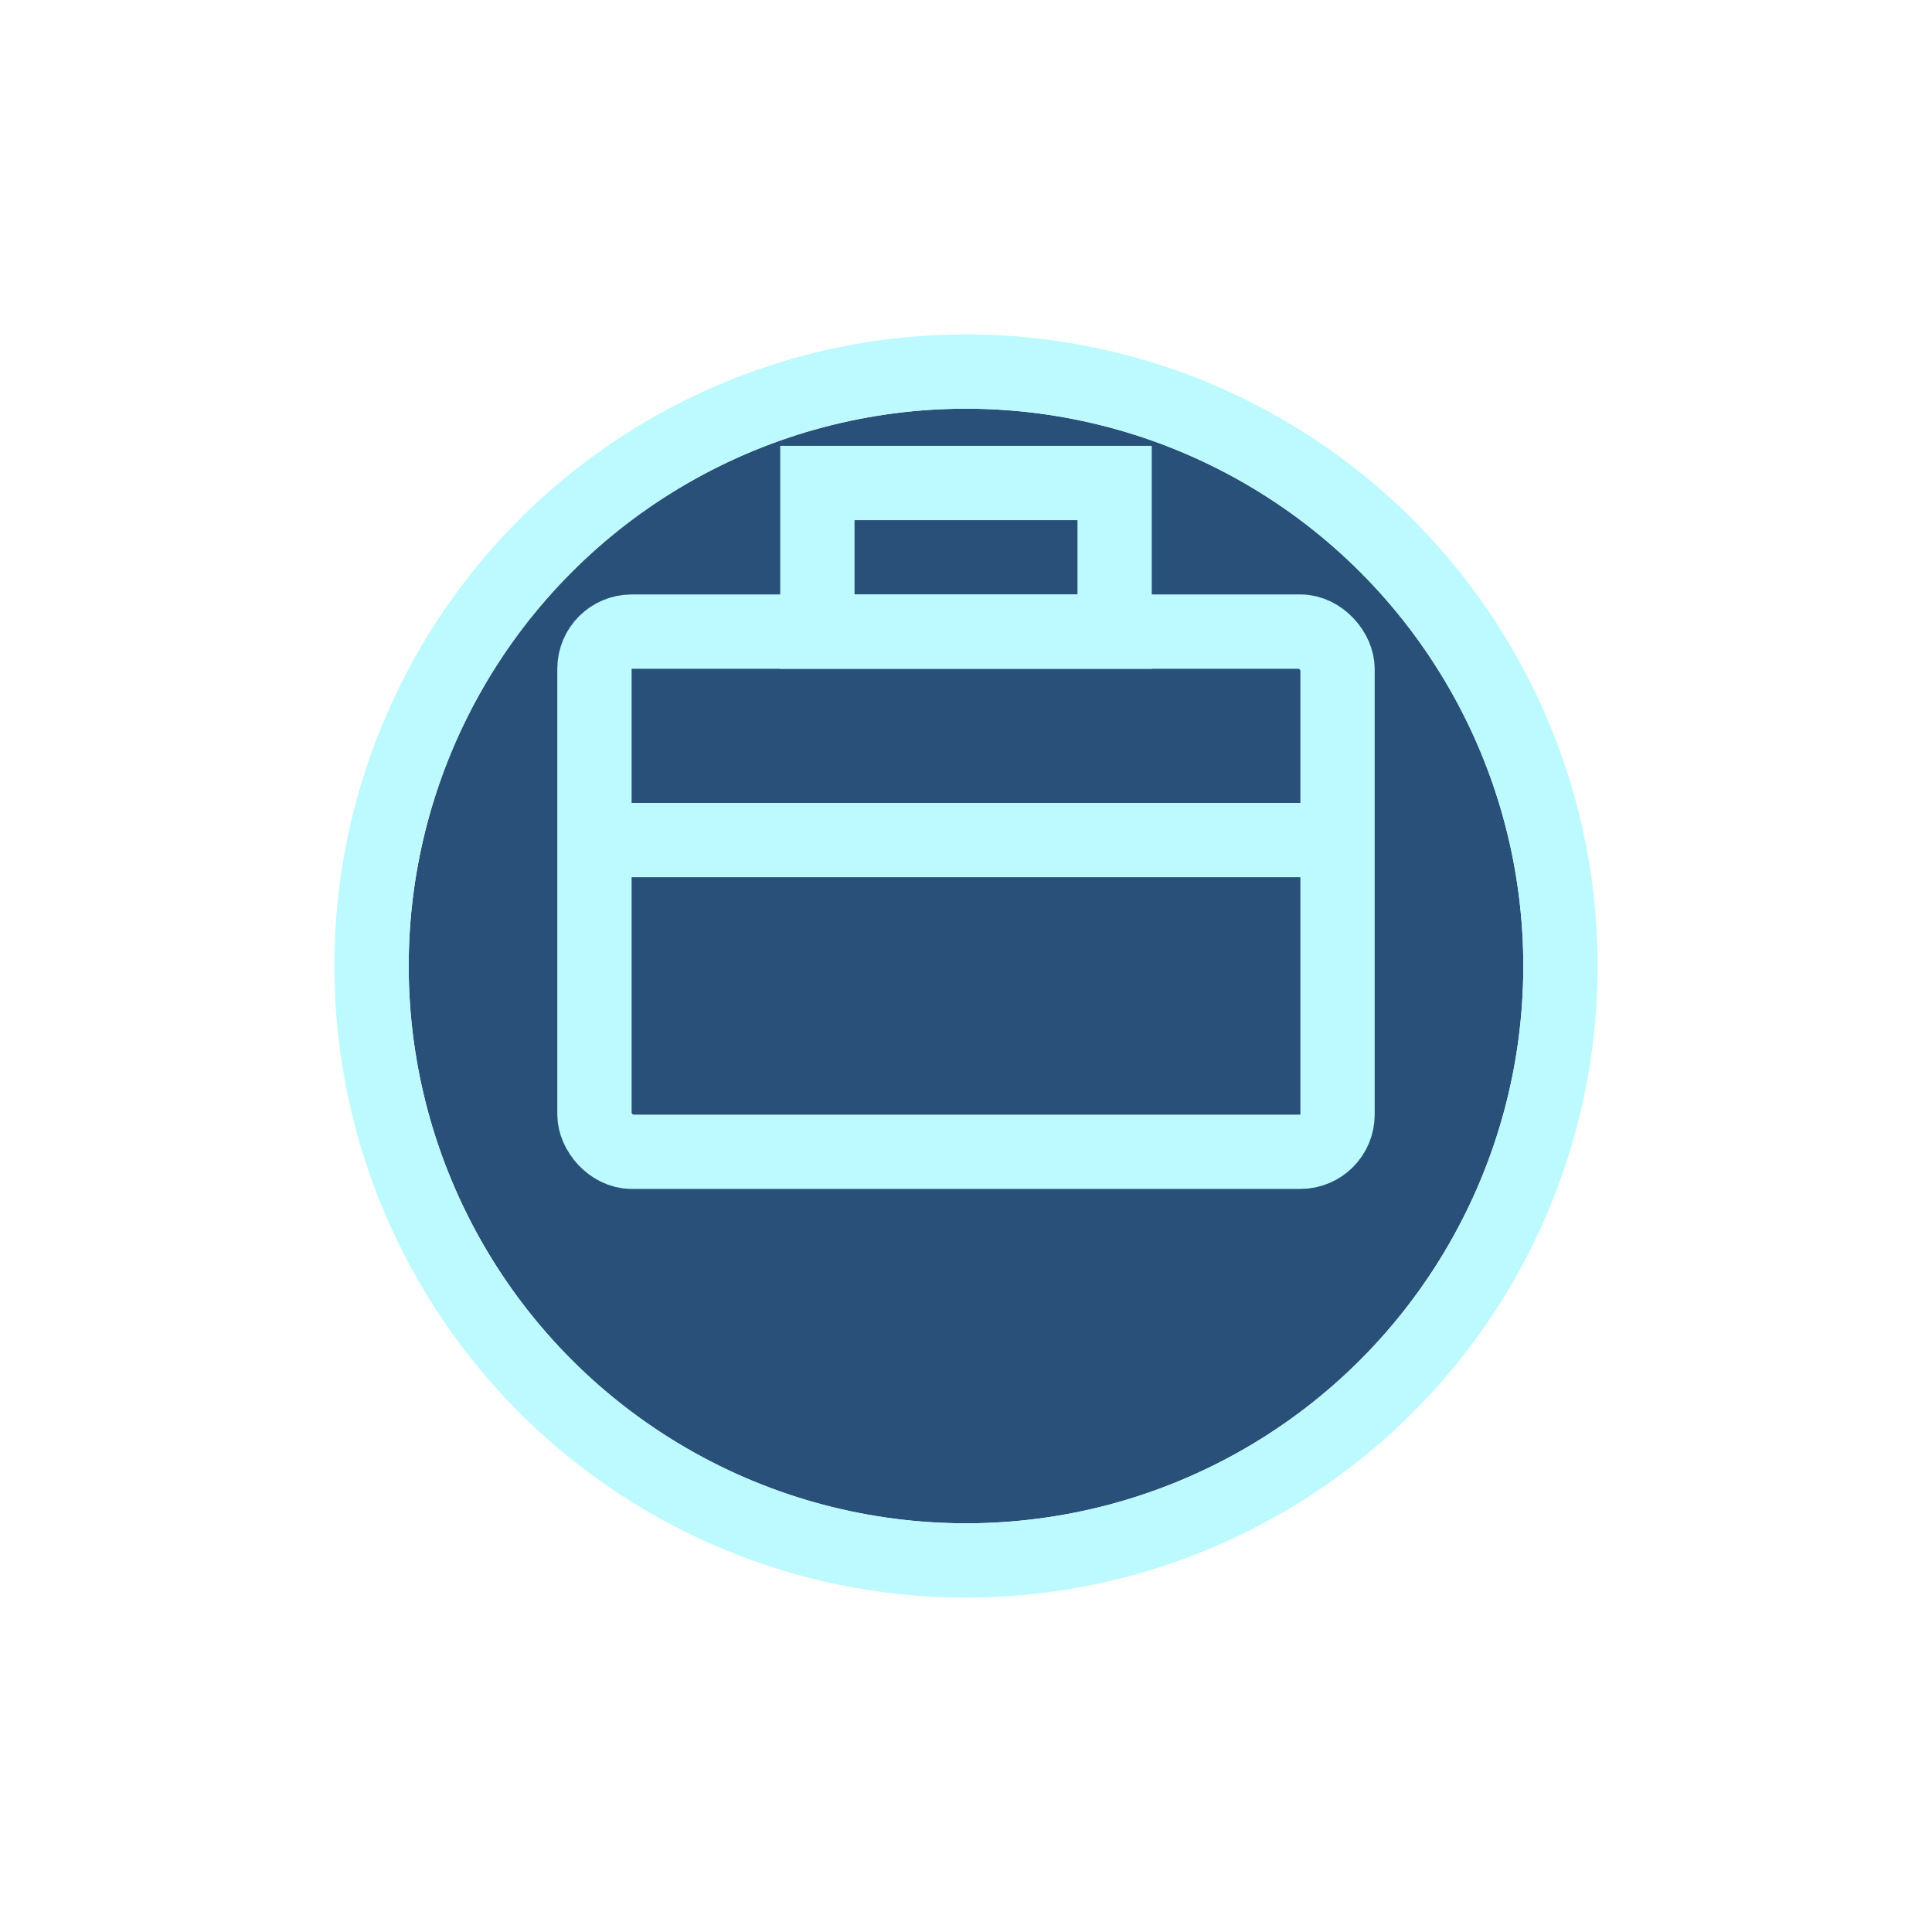 <svg xmlns="http://www.w3.org/2000/svg" xmlns:xlink="http://www.w3.org/1999/xlink" width="52" height="52" viewBox="0 0 52 52">
  <defs>
    <filter id="Ellipse_41" x="0" y="0" width="52" height="52" filterUnits="userSpaceOnUse">
      <feOffset dy="3" input="SourceAlpha"/>
      <feGaussianBlur stdDeviation="3" result="blur"/>
      <feFlood flood-opacity="0.161"/>
      <feComposite operator="in" in2="blur"/>
      <feComposite in="SourceGraphic"/>
    </filter>
  </defs>
  <g id="Group_7336" data-name="Group 7336" transform="translate(3772 -9477)">
    <g id="Group_7328" data-name="Group 7328" transform="translate(-3831 9209)">
      <g transform="matrix(1, 0, 0, 1, 59, 268)" filter="url(#Ellipse_41)">
        <g id="Ellipse_41-2" data-name="Ellipse 41" transform="translate(11 8)" fill="#285078" stroke="#bcfaff" stroke-width="2">
          <circle cx="15" cy="15" r="15" stroke="none"/>
          <circle cx="15" cy="15" r="16" fill="none"/>
        </g>
      </g>
    </g>
    <g id="Group_7329" data-name="Group 7329">
      <g id="_9" data-name="9" transform="translate(-3755 9494)">
        <g id="Rectangle_1218" data-name="Rectangle 1218" transform="translate(-2 -1)" fill="none" stroke="#bcfaff" stroke-linecap="square" stroke-width="2">
          <rect width="22" height="16" rx="2" stroke="none"/>
          <rect x="1" y="1" width="20" height="14" rx="1" fill="none"/>
        </g>
      </g>
      <g id="Rectangle_1219" data-name="Rectangle 1219" transform="translate(-3751 9489)" fill="none" stroke="#bcfaff" stroke-width="2">
        <rect width="10" height="6" rx="1" stroke="none"/>
        <rect x="1" y="1" width="8" height="4" fill="none"/>
      </g>
      <line id="Line_201" data-name="Line 201" x2="21.05" transform="translate(-3756.389 9499.611)" fill="none" stroke="#bcfaff" stroke-width="2"/>
    </g>
  </g>
</svg>
